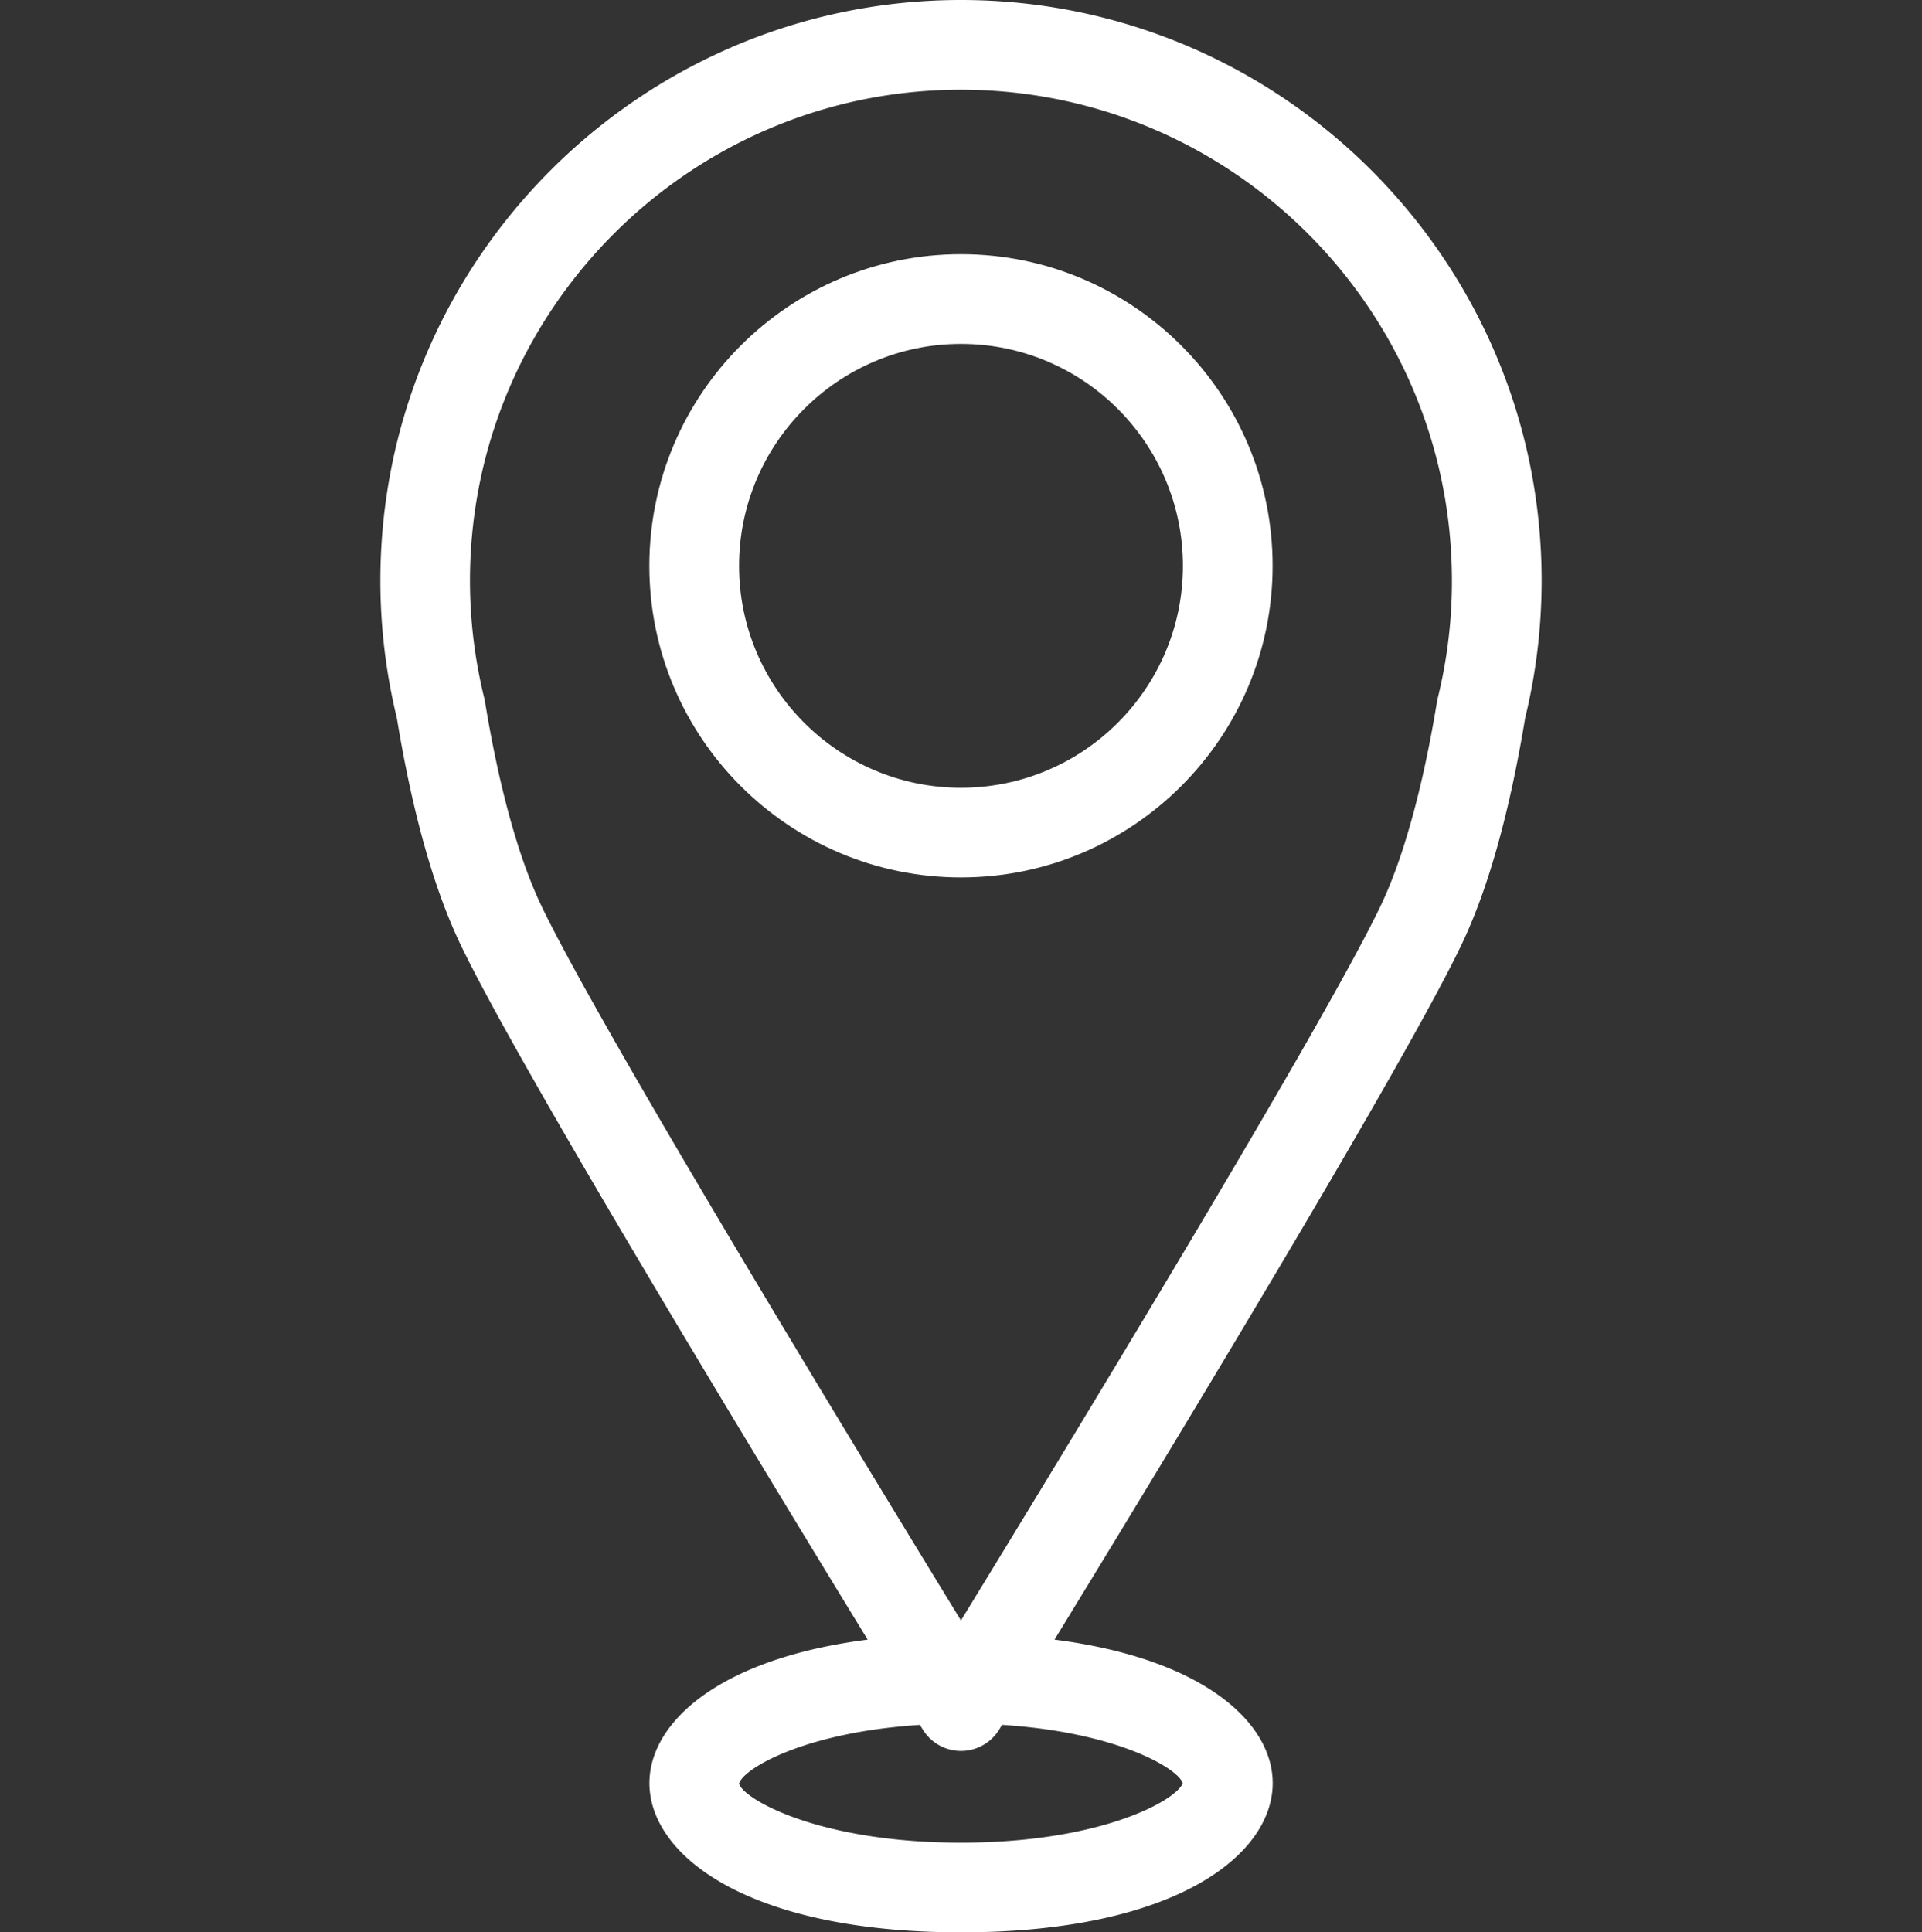 <svg xmlns="http://www.w3.org/2000/svg" width="46.08" height="46.328"><rect width="100%" height="100%" fill="#333333" stroke="none"/><g fill="#FFF"><path d="M36.566 17.214c.263-1.079.395-2.187.395-3.292C36.961 6.246 30.716 0 23.039 0c-7.675 0-13.92 6.246-13.92 13.922 0 1.105.133 2.213.395 3.292.371 2.258.882 4.079 1.519 5.415 1.368 2.874 7.125 12.36 9.769 16.681-3.573.456-5.232 1.991-5.232 3.44 0 1.723 2.338 3.578 7.471 3.578 5.135 0 7.472-1.855 7.472-3.578 0-1.449-1.659-2.984-5.231-3.44 2.643-4.32 8.4-13.807 9.768-16.681.634-1.335 1.144-3.157 1.516-5.415zM28.357 42.75c-.145.406-1.942 1.428-5.318 1.428-3.414 0-5.214-1.045-5.321-1.414.096-.357 1.563-1.234 4.337-1.409l.07.113a1.075 1.075 0 001.83 0l.07-.114c2.737.173 4.203 1.031 4.332 1.396zm6.112-26.008c-.007.027-.012.055-.017.082-.336 2.049-.801 3.736-1.345 4.881-1.383 2.9-7.686 13.254-10.068 17.145-2.382-3.891-8.684-14.244-10.065-17.145-.545-1.145-1.01-2.832-1.346-4.88a2.027 2.027 0 00-.017-.083 11.785 11.785 0 01-.344-2.82c0-6.49 5.281-11.771 11.771-11.771 6.492 0 11.772 5.281 11.772 11.771.002.947-.113 1.896-.341 2.82z"/><path d="M23.039 6.094c-4.118 0-7.471 3.352-7.471 7.472 0 4.119 3.353 7.471 7.471 7.471 4.121 0 7.472-3.352 7.472-7.471 0-4.121-3.351-7.472-7.472-7.472zm0 12.793c-2.934 0-5.32-2.387-5.32-5.321s2.387-5.321 5.32-5.321c2.936 0 5.322 2.387 5.322 5.321s-2.386 5.321-5.322 5.321z"/></g></svg>